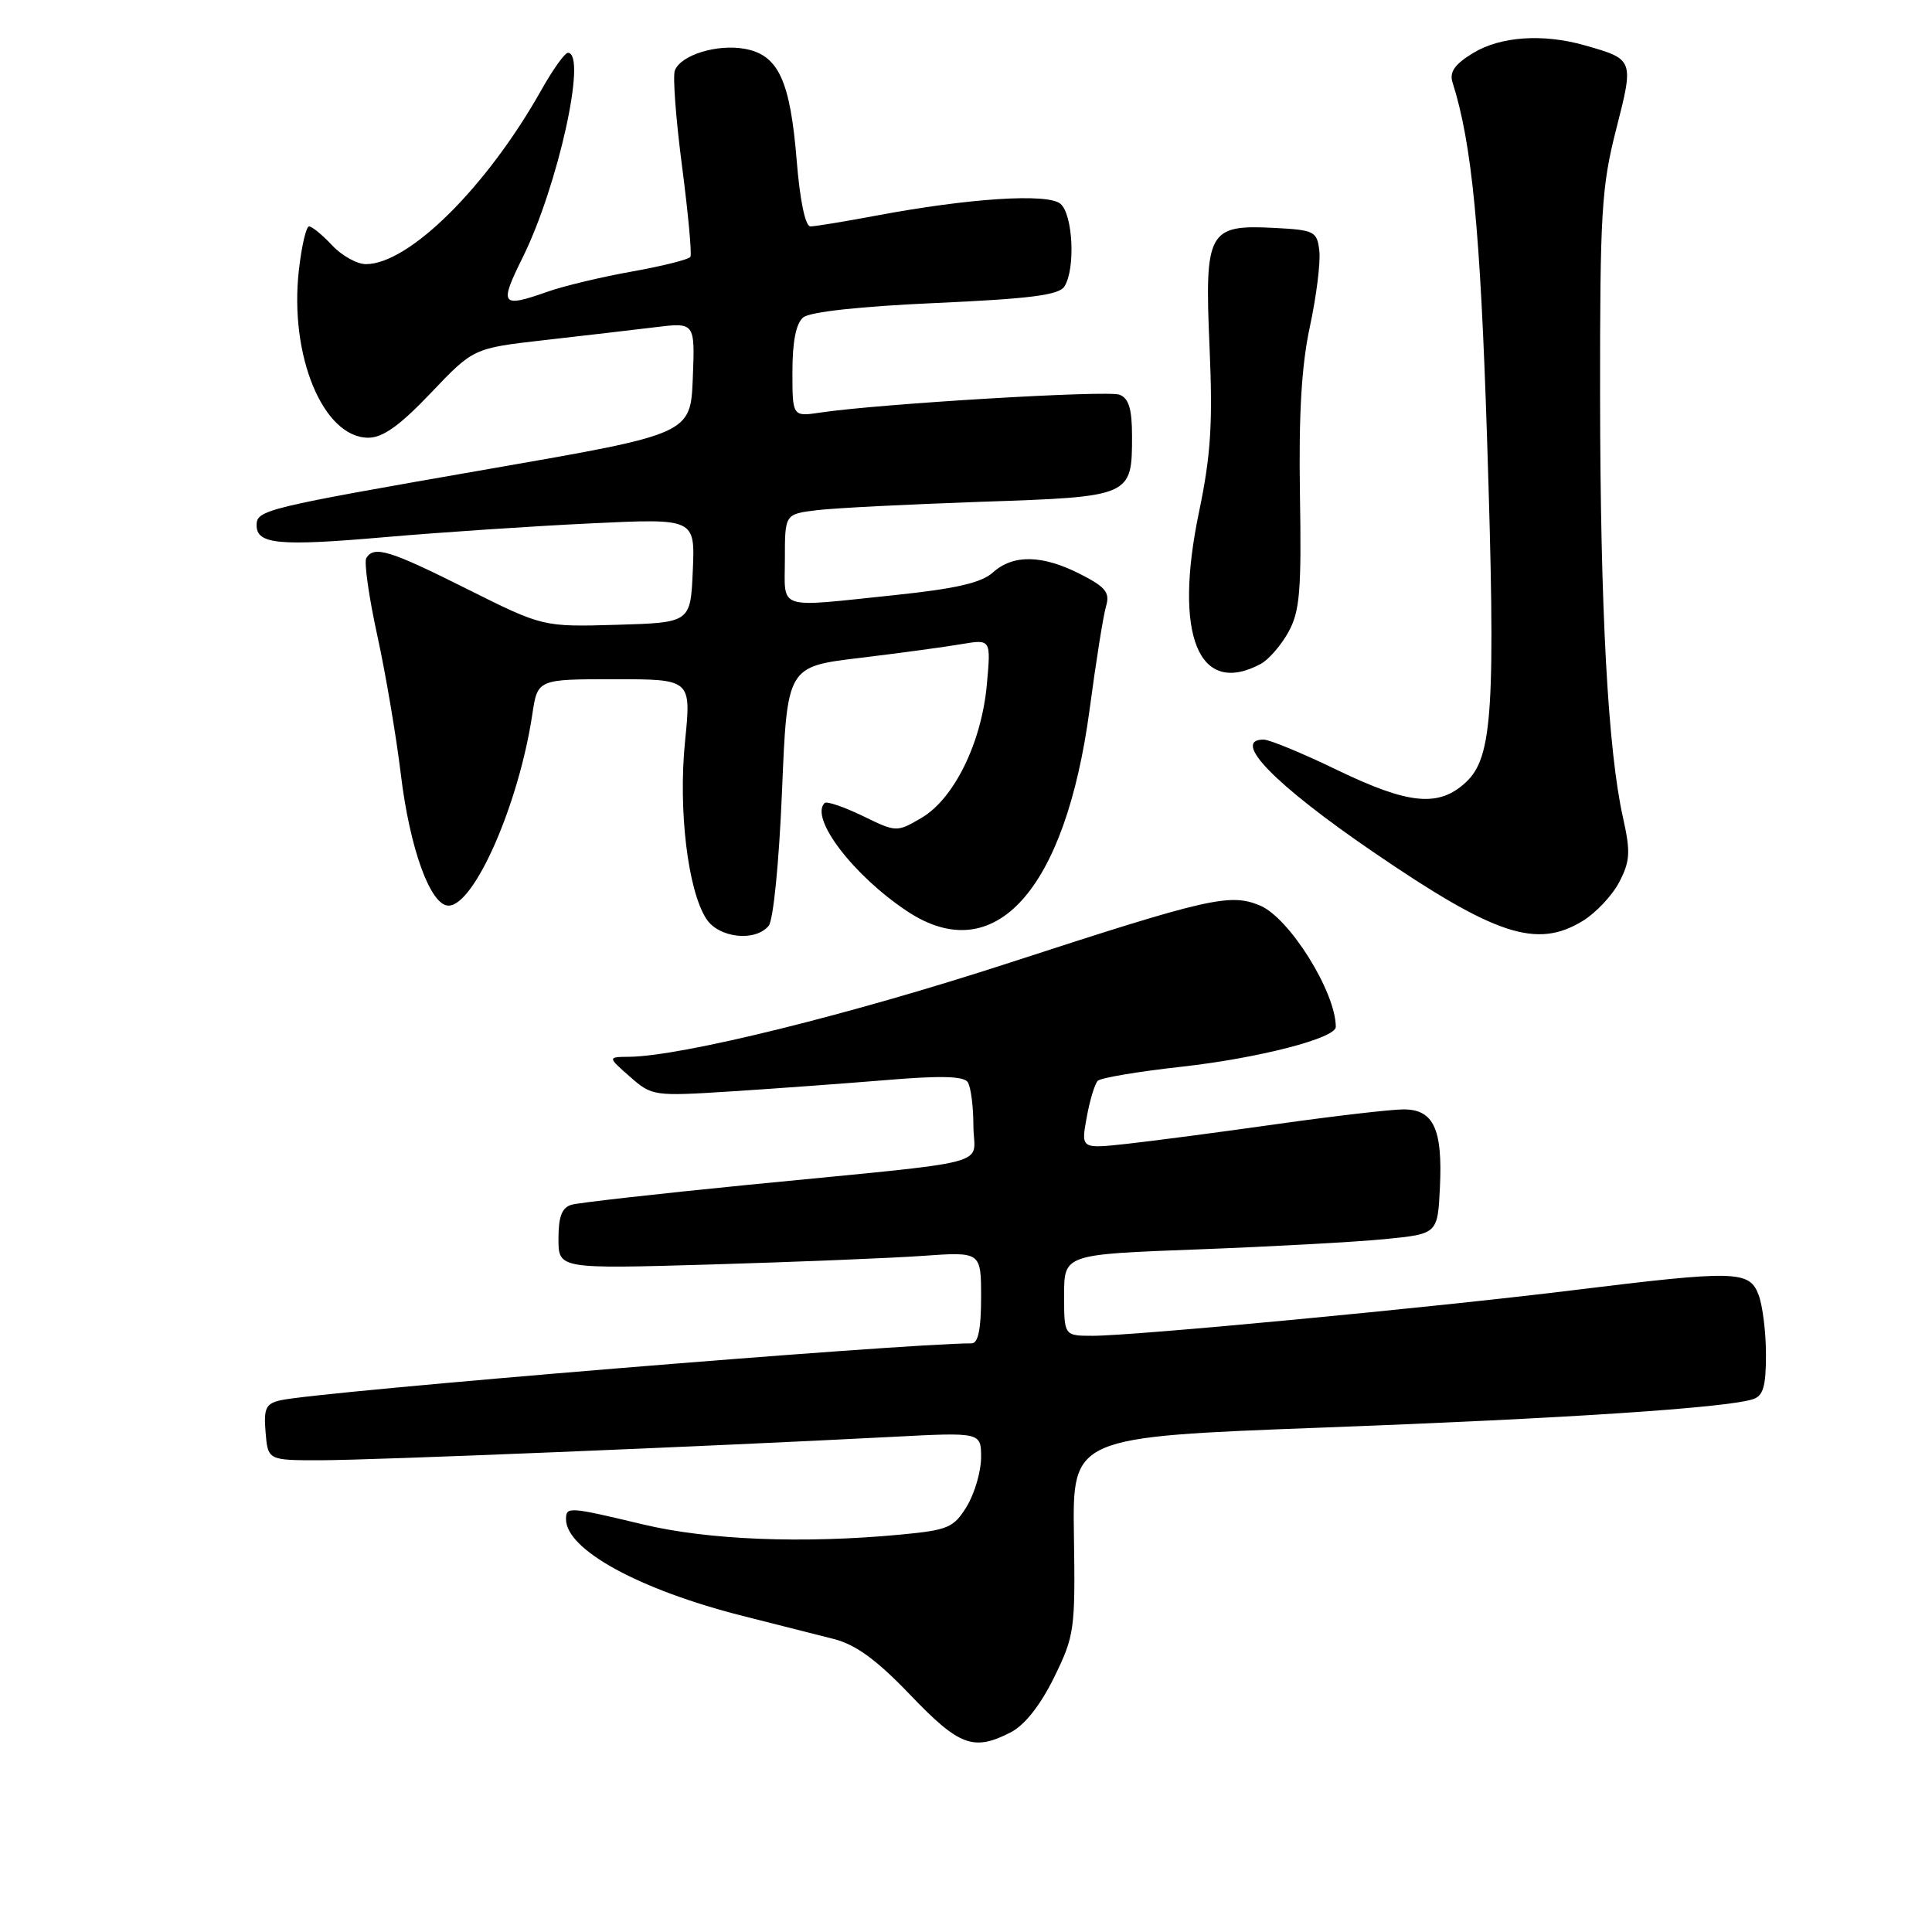 <?xml version="1.0" encoding="UTF-8" standalone="no"?>
<!DOCTYPE svg PUBLIC "-//W3C//DTD SVG 1.1//EN" "http://www.w3.org/Graphics/SVG/1.1/DTD/svg11.dtd" >
<svg xmlns="http://www.w3.org/2000/svg" xmlns:xlink="http://www.w3.org/1999/xlink" version="1.1" viewBox="0 0 256 256">
 <g >
 <path fill="currentColor"
d=" M 133.97 229.52 C 135.79 228.57 137.88 225.92 139.67 222.27 C 142.38 216.74 142.49 215.95 142.30 203.45 C 142.11 190.41 142.11 190.41 175.30 189.16 C 207.36 187.96 228.61 186.56 232.25 185.41 C 233.63 184.98 234.00 183.73 234.00 179.50 C 234.00 176.55 233.56 172.98 233.02 171.57 C 231.80 168.35 230.04 168.30 208.44 170.96 C 189.88 173.25 150.33 177.00 144.80 177.00 C 141.00 177.00 141.00 177.00 141.00 171.61 C 141.00 166.21 141.00 166.21 158.75 165.55 C 168.51 165.18 179.65 164.57 183.50 164.19 C 190.50 163.50 190.50 163.50 190.80 157.27 C 191.16 149.59 189.95 147.00 185.98 147.00 C 184.36 147.00 176.83 147.87 169.26 148.94 C 161.69 150.01 152.74 151.19 149.36 151.56 C 143.23 152.23 143.23 152.23 143.99 148.08 C 144.40 145.79 145.07 143.60 145.46 143.21 C 145.85 142.82 150.83 141.98 156.54 141.35 C 166.77 140.21 177.00 137.57 177.00 136.07 C 177.00 131.45 170.84 121.59 166.94 119.98 C 162.97 118.33 160.16 118.97 133.70 127.59 C 112.69 134.43 90.34 139.96 83.37 140.03 C 80.50 140.06 80.50 140.06 83.47 142.67 C 86.39 145.24 86.61 145.27 96.97 144.61 C 102.76 144.24 112.00 143.56 117.50 143.11 C 124.59 142.51 127.71 142.59 128.23 143.39 C 128.64 144.00 128.98 146.61 128.98 149.19 C 129.00 154.66 132.76 153.68 99.00 157.01 C 87.17 158.18 76.71 159.36 75.75 159.63 C 74.46 160.00 74.00 161.18 74.00 164.14 C 74.00 168.14 74.00 168.14 94.25 167.55 C 105.39 167.22 117.99 166.71 122.25 166.41 C 130.00 165.86 130.00 165.86 130.00 171.93 C 130.00 176.12 129.61 178.00 128.75 178.00 C 119.46 178.03 42.32 184.38 37.19 185.54 C 35.21 185.99 34.93 186.60 35.19 189.78 C 35.50 193.50 35.50 193.50 42.50 193.49 C 49.18 193.49 93.38 191.68 118.25 190.39 C 130.00 189.78 130.00 189.78 130.00 193.14 C 129.99 194.99 129.14 197.89 128.11 199.60 C 126.37 202.43 125.65 202.74 119.36 203.34 C 106.42 204.56 93.83 204.06 85.19 201.99 C 75.35 199.64 75.00 199.61 75.00 201.31 C 75.00 205.34 84.71 210.65 98.42 214.12 C 102.86 215.24 108.30 216.62 110.50 217.18 C 113.41 217.93 116.17 219.94 120.63 224.60 C 127.13 231.39 129.01 232.08 133.97 229.52 Z  M 101.85 122.68 C 102.47 121.93 103.23 114.30 103.62 104.85 C 104.30 88.33 104.30 88.33 113.90 87.18 C 119.18 86.54 125.26 85.72 127.40 85.35 C 131.31 84.69 131.31 84.69 130.76 90.73 C 130.06 98.42 126.41 105.86 122.09 108.38 C 118.82 110.29 118.77 110.29 114.28 108.10 C 111.79 106.90 109.53 106.13 109.26 106.41 C 107.27 108.40 113.08 116.02 120.20 120.74 C 131.77 128.43 141.16 118.04 144.38 94.00 C 145.22 87.67 146.20 81.52 146.56 80.32 C 147.09 78.51 146.51 77.79 143.14 76.07 C 138.11 73.51 134.26 73.43 131.56 75.86 C 130.04 77.23 126.64 78.01 118.50 78.86 C 102.65 80.51 104.00 80.95 104.00 74.06 C 104.00 68.12 104.00 68.12 108.25 67.60 C 110.59 67.32 120.38 66.82 130.00 66.49 C 149.93 65.82 150.00 65.79 150.00 57.78 C 150.00 54.19 149.57 52.77 148.34 52.30 C 146.76 51.69 116.68 53.49 108.75 54.66 C 105.00 55.22 105.00 55.22 105.00 49.23 C 105.00 45.26 105.48 42.85 106.43 42.06 C 107.31 41.32 114.03 40.59 123.99 40.15 C 136.48 39.59 140.33 39.10 141.04 37.96 C 142.53 35.62 142.17 28.39 140.51 27.00 C 138.79 25.58 128.37 26.26 116.00 28.59 C 111.88 29.36 108.00 30.00 107.39 30.00 C 106.71 30.00 106.00 26.60 105.57 21.32 C 104.71 10.68 103.15 7.31 98.74 6.48 C 95.06 5.79 90.21 7.28 89.42 9.34 C 89.13 10.10 89.56 15.82 90.38 22.07 C 91.19 28.31 91.69 33.70 91.48 34.04 C 91.26 34.38 87.81 35.25 83.79 35.97 C 79.78 36.68 74.76 37.88 72.62 38.63 C 66.38 40.83 66.11 40.47 69.25 34.13 C 73.93 24.69 77.84 7.00 75.25 7.00 C 74.84 7.00 73.26 9.21 71.74 11.91 C 64.53 24.75 54.20 35.00 48.48 35.00 C 47.31 35.00 45.29 33.88 44.00 32.50 C 42.71 31.12 41.34 30.00 40.95 30.00 C 40.57 30.00 39.96 32.62 39.60 35.82 C 38.32 47.15 42.83 58.00 48.81 58.00 C 50.73 58.00 52.99 56.38 57.09 52.07 C 62.73 46.14 62.73 46.14 72.12 45.07 C 77.28 44.49 83.88 43.71 86.80 43.36 C 92.09 42.71 92.09 42.71 91.80 50.11 C 91.50 57.50 91.50 57.50 64.97 62.11 C 35.05 67.32 34.00 67.57 34.00 69.60 C 34.00 72.12 36.96 72.40 50.94 71.18 C 58.40 70.53 70.71 69.71 78.30 69.35 C 92.10 68.69 92.10 68.69 91.80 75.60 C 91.50 82.50 91.50 82.50 81.72 82.79 C 71.94 83.07 71.94 83.07 61.88 78.04 C 51.63 72.91 49.57 72.27 48.54 73.94 C 48.22 74.46 48.87 79.07 49.99 84.19 C 51.11 89.31 52.50 97.55 53.10 102.50 C 54.28 112.40 57.03 120.00 59.43 120.00 C 62.85 120.00 68.74 106.56 70.53 94.68 C 71.23 90.00 71.23 90.00 81.41 90.00 C 91.60 90.00 91.60 90.00 90.77 98.25 C 89.86 107.31 91.14 117.98 93.59 121.75 C 95.23 124.29 100.06 124.83 101.85 122.68 Z  M 209.70 122.04 C 211.46 120.97 213.65 118.64 214.57 116.86 C 216.00 114.10 216.07 112.89 215.06 108.36 C 213.06 99.45 212.05 80.77 212.02 52.53 C 212.00 28.21 212.21 24.74 214.14 17.18 C 216.52 7.86 216.52 7.87 210.00 6.01 C 204.47 4.43 198.80 4.82 195.19 7.03 C 192.77 8.50 192.04 9.54 192.46 10.89 C 195.04 18.99 196.15 30.49 197.04 58.00 C 198.20 93.98 197.81 100.35 194.22 103.67 C 190.63 107.00 186.66 106.61 177.12 102.00 C 172.57 99.80 168.21 98.00 167.43 98.00 C 163.08 98.00 168.93 103.99 182.00 112.92 C 198.14 123.95 203.62 125.75 209.70 122.04 Z  M 167.06 87.97 C 168.11 87.40 169.77 85.49 170.74 83.72 C 172.24 80.98 172.46 78.25 172.25 65.50 C 172.08 54.83 172.46 48.41 173.57 43.26 C 174.43 39.27 174.99 34.77 174.82 33.26 C 174.52 30.65 174.19 30.48 168.87 30.20 C 160.08 29.74 159.60 30.61 160.27 45.96 C 160.71 56.09 160.45 60.30 158.87 67.87 C 155.47 84.17 158.82 92.38 167.06 87.97 Z "/>
</g>
</svg>